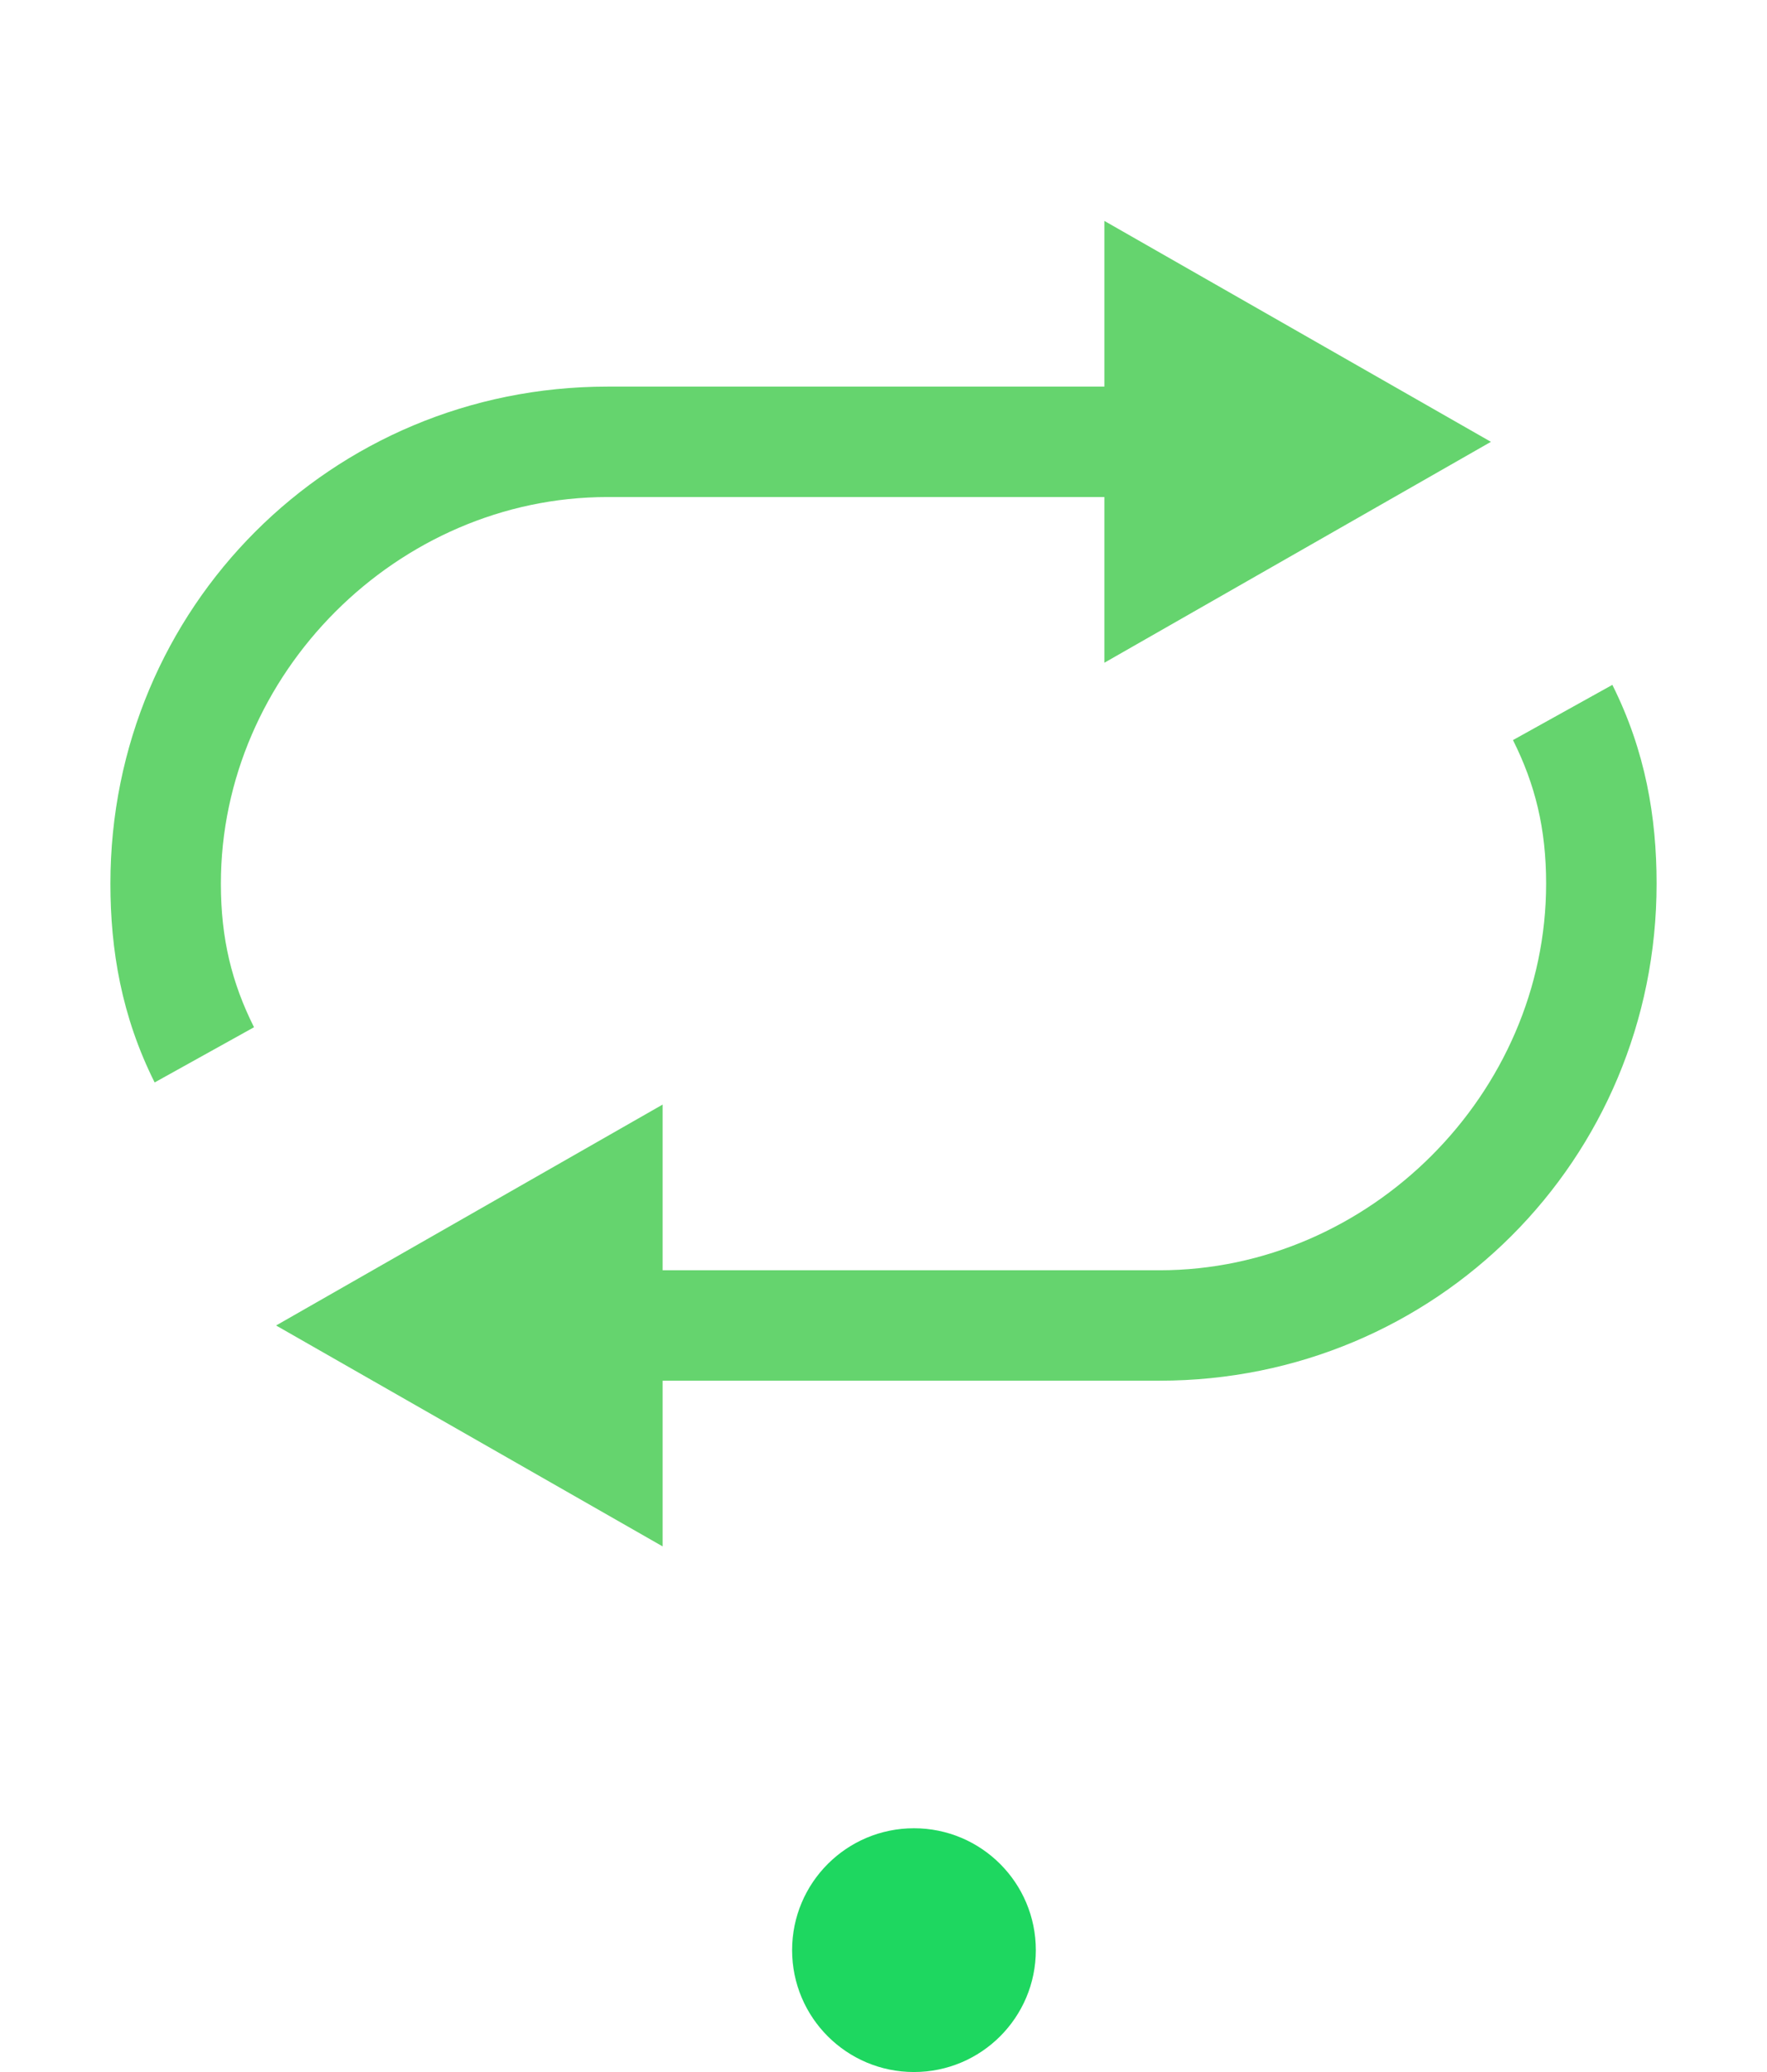 <svg width="29" height="34" viewBox="0 0 29 34" fill="none" xmlns="http://www.w3.org/2000/svg">
<path d="M9.969 8.156H18.125V10.875L24.469 7.25L18.125 3.625V6.344H9.969C5.438 6.344 1.812 9.969 1.812 14.5C1.812 15.588 1.994 16.675 2.538 17.762L4.169 16.856C3.806 16.131 3.625 15.406 3.625 14.5C3.625 11.056 6.525 8.156 9.969 8.156ZM26.462 11.238L24.831 12.144C25.194 12.869 25.375 13.594 25.375 14.5C25.375 17.944 22.475 20.844 19.031 20.844H10.875V18.125L4.531 21.75L10.875 25.375V22.656H19.031C23.562 22.656 27.188 19.031 27.188 14.5C27.188 13.412 27.006 12.325 26.462 11.238Z" fill="#65D46E"/>
<circle cx="15" cy="32" r="2" fill="#1ED760"/>
</svg>
